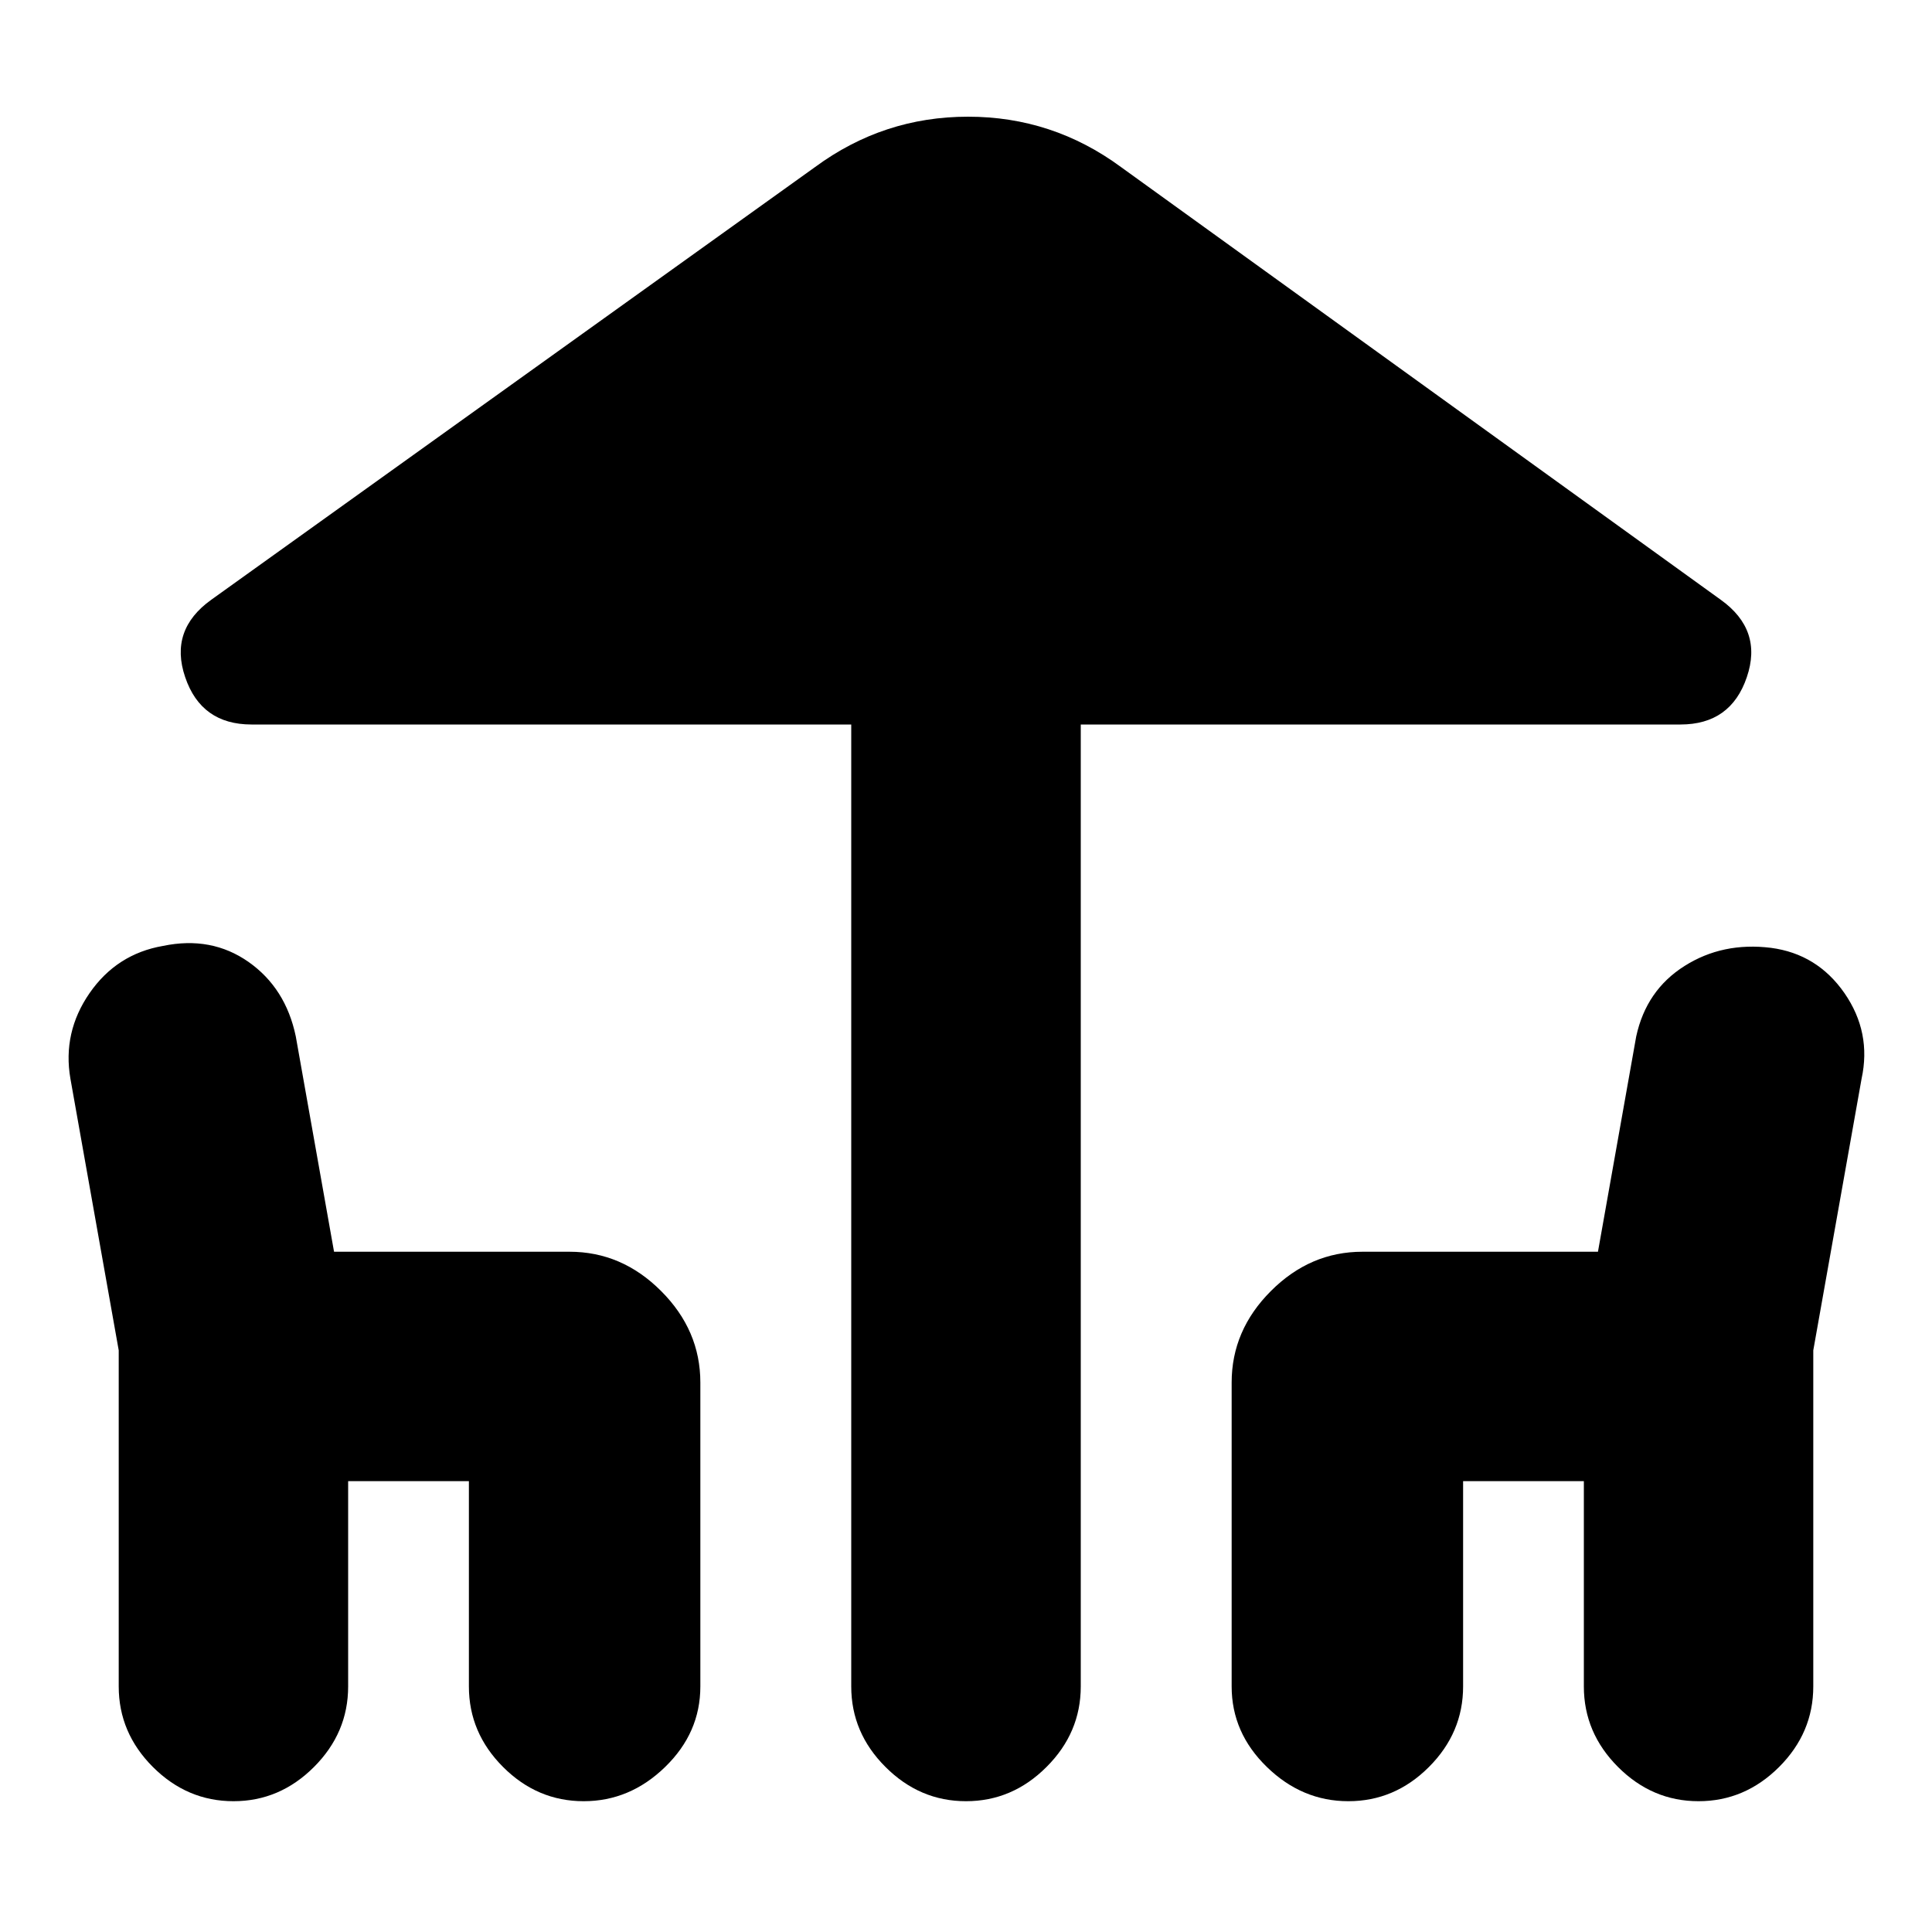<svg xmlns="http://www.w3.org/2000/svg" height="20" width="20"><path d="M10 18.646Q9.521 18.646 9.167 18.292Q8.812 17.938 8.812 17.458V7.5H2.604Q2.083 7.5 1.917 7.01Q1.75 6.521 2.188 6.208L8.438 1.729Q9.146 1.208 10.021 1.208Q10.896 1.208 11.604 1.729L17.812 6.208Q18.25 6.521 18.083 7.01Q17.917 7.5 17.396 7.5H11.188V17.458Q11.188 17.938 10.833 18.292Q10.479 18.646 10 18.646ZM2.417 18.646Q1.938 18.646 1.583 18.292Q1.229 17.938 1.229 17.458V13.979L0.729 11.167Q0.646 10.688 0.927 10.281Q1.208 9.875 1.688 9.792Q2.188 9.688 2.573 9.958Q2.958 10.229 3.062 10.729L3.458 12.958H5.896Q6.438 12.958 6.844 13.365Q7.25 13.771 7.25 14.312V17.458Q7.25 17.938 6.885 18.292Q6.521 18.646 6.042 18.646Q5.562 18.646 5.208 18.292Q4.854 17.938 4.854 17.458V15.333H3.604V17.458Q3.604 17.938 3.25 18.292Q2.896 18.646 2.417 18.646ZM13.958 18.646Q13.479 18.646 13.115 18.292Q12.75 17.938 12.75 17.458V14.312Q12.75 13.771 13.156 13.365Q13.562 12.958 14.104 12.958H16.542L16.938 10.729Q17.042 10.25 17.438 10Q17.833 9.75 18.333 9.812Q18.812 9.875 19.094 10.281Q19.375 10.688 19.271 11.167L18.771 13.979V17.458Q18.771 17.938 18.417 18.292Q18.062 18.646 17.583 18.646Q17.104 18.646 16.75 18.292Q16.396 17.938 16.396 17.458V15.333H15.146V17.458Q15.146 17.938 14.792 18.292Q14.438 18.646 13.958 18.646Z"/></svg>